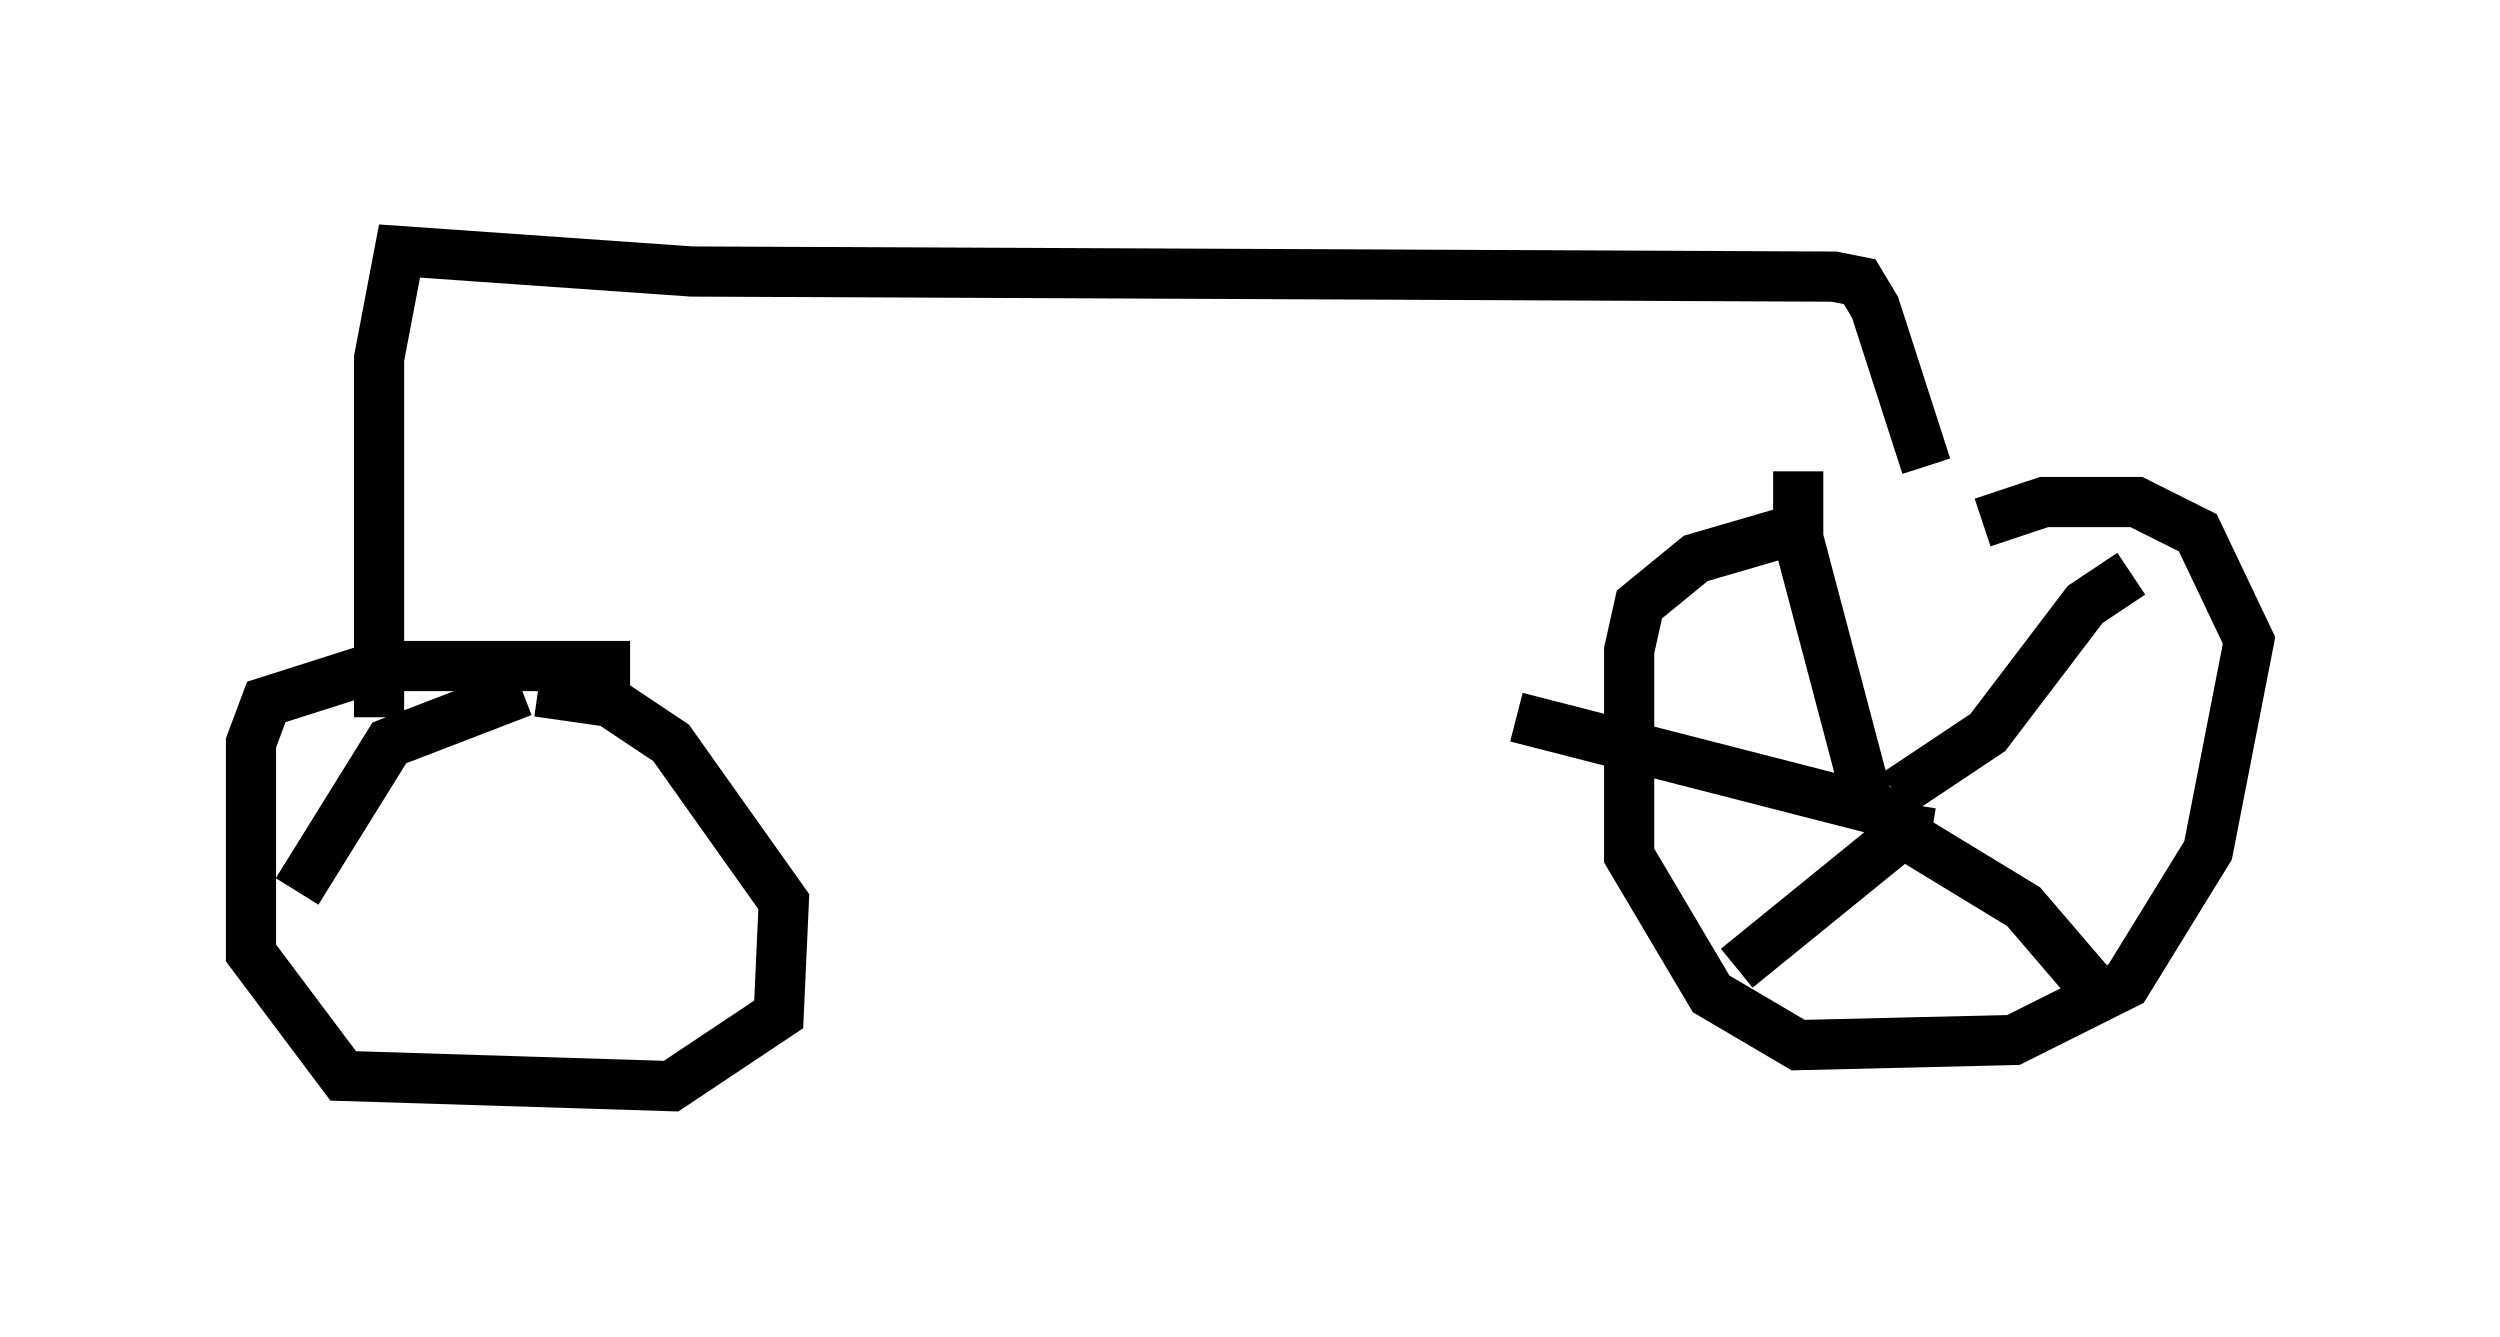 <?xml version="1.0" encoding="utf-8" ?>
<svg baseProfile="full" height="26.64" version="1.1" width="49.813" xmlns="http://www.w3.org/2000/svg" xmlns:ev="http://www.w3.org/2001/xml-events" xmlns:xlink="http://www.w3.org/1999/xlink"><defs /><rect fill="white" height="26.64" width="49.813" x="0" y="0" /><path d="M41.648, 9.798 m-5.41, 0.613 l-2.45, 0.715 -1.123, 0.919 l-0.204, 0.919 0.0, 4.083 l1.633, 2.756 1.735, 1.021 l4.288, -0.102 2.246, -1.123 l1.633, -2.654 0.817, -4.185 l-1.021, -2.144 -1.225, -0.613 l-1.838, 0.0 -1.225, 0.408 m-1.735, 5.41 l1.838, -1.225 1.94, -2.552 l0.919, -0.613 m-4.39, 4.594 l-0.102, 0.613 2.348, 1.429 l1.225, 1.429 -0.306, 0.0 m-3.369, -2.858 l-3.267, 2.654 m3.573, -2.96 l-7.963, -2.042 m7.044, 1.838 l-1.429, -5.41 0.0, -1.327 m2.552, -0.102 l-1.021, -3.165 -0.306, -0.51 l-0.51, -0.102 -22.765, -0.102 l-5.819, -0.408 -0.408, 2.144 l0.0, 7.146 m5.002, -1.021 l-5.002, 0.0 -2.246, 0.715 l-0.306, 0.817 0.0, 4.185 l1.838, 2.45 6.533, 0.204 l2.144, -1.429 0.102, -2.246 l-2.246, -3.165 -1.225, -0.817 l-1.429, -0.204 m-0.306, 0.0 l-2.654, 1.021 -1.838, 2.96 m3.573, -4.288 " fill="none" stroke="black" stroke-width="1" /></svg>